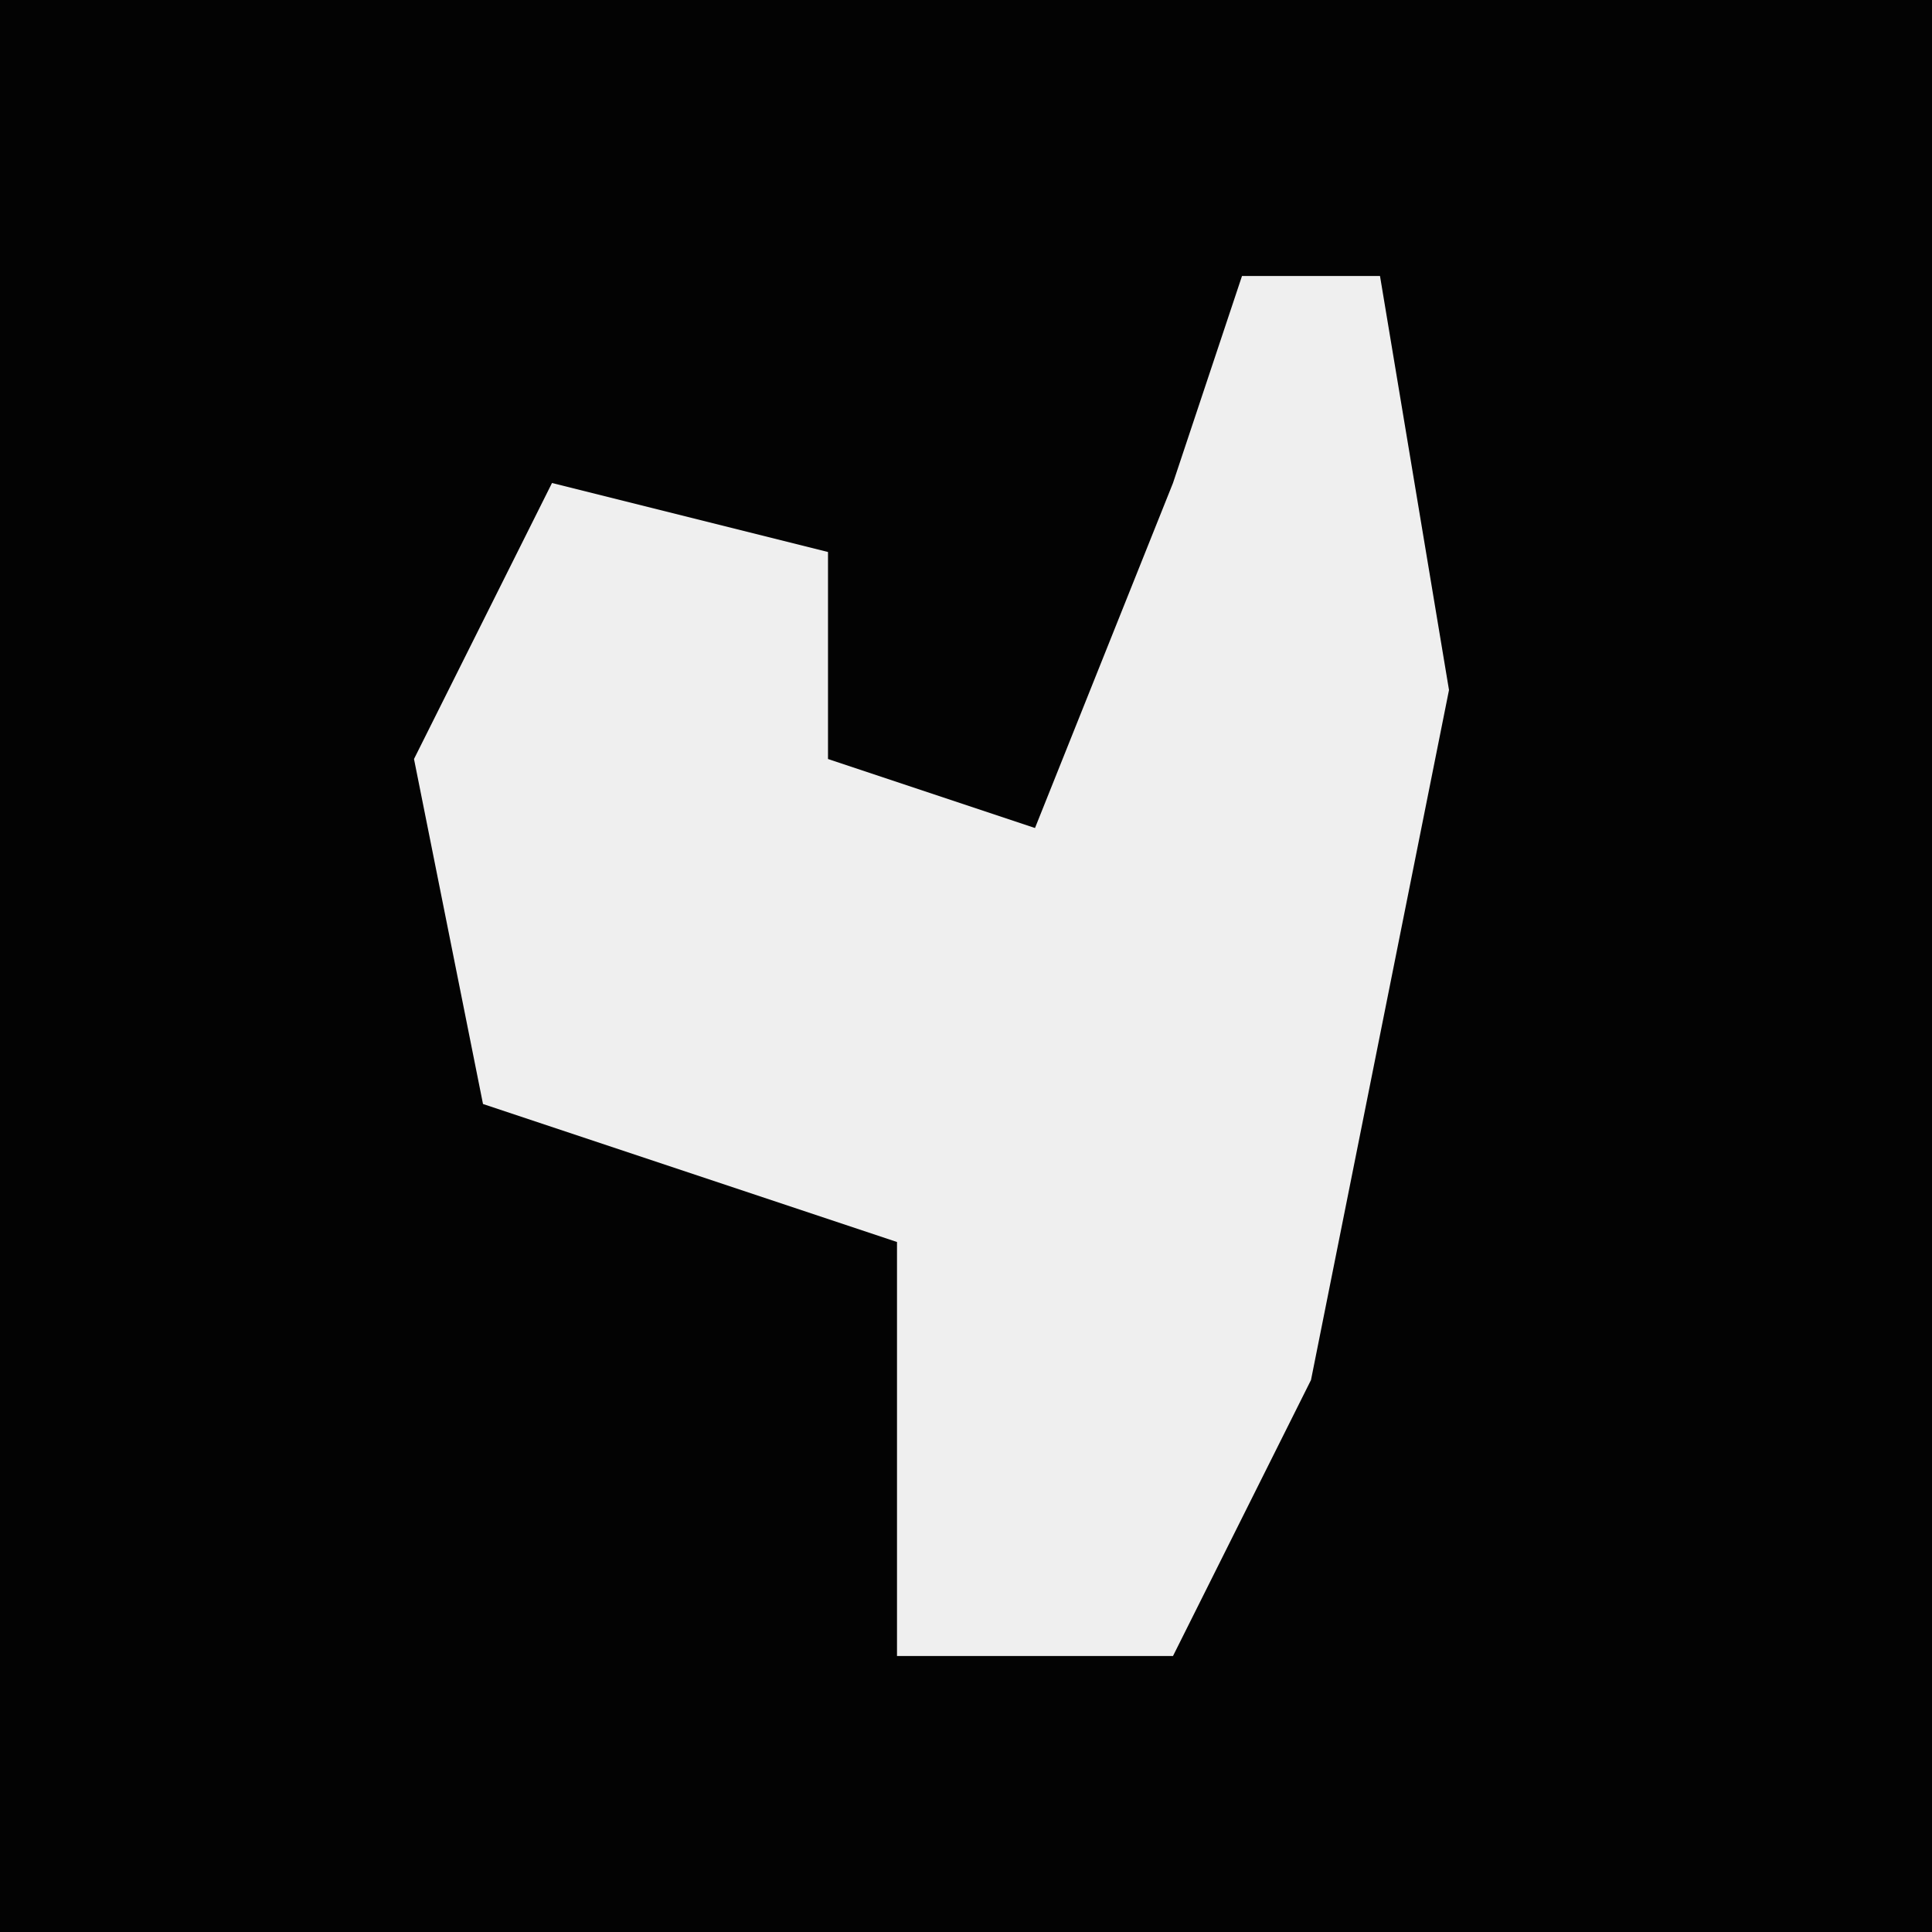 <?xml version="1.0" encoding="UTF-8"?>
<svg version="1.1" xmlns="http://www.w3.org/2000/svg" width="28" height="28">
<path d="M0,0 L28,0 L28,28 L0,28 Z " fill="#030303" transform="translate(0,0)"/>
<path d="M0,0 L2,0 L3,6 L1,16 L-1,20 L-5,20 L-5,14 L-11,12 L-12,7 L-10,3 L-6,4 L-6,7 L-3,8 L-1,3 Z " fill="#EFEFEF" transform="translate(18,4)"/>
</svg>
